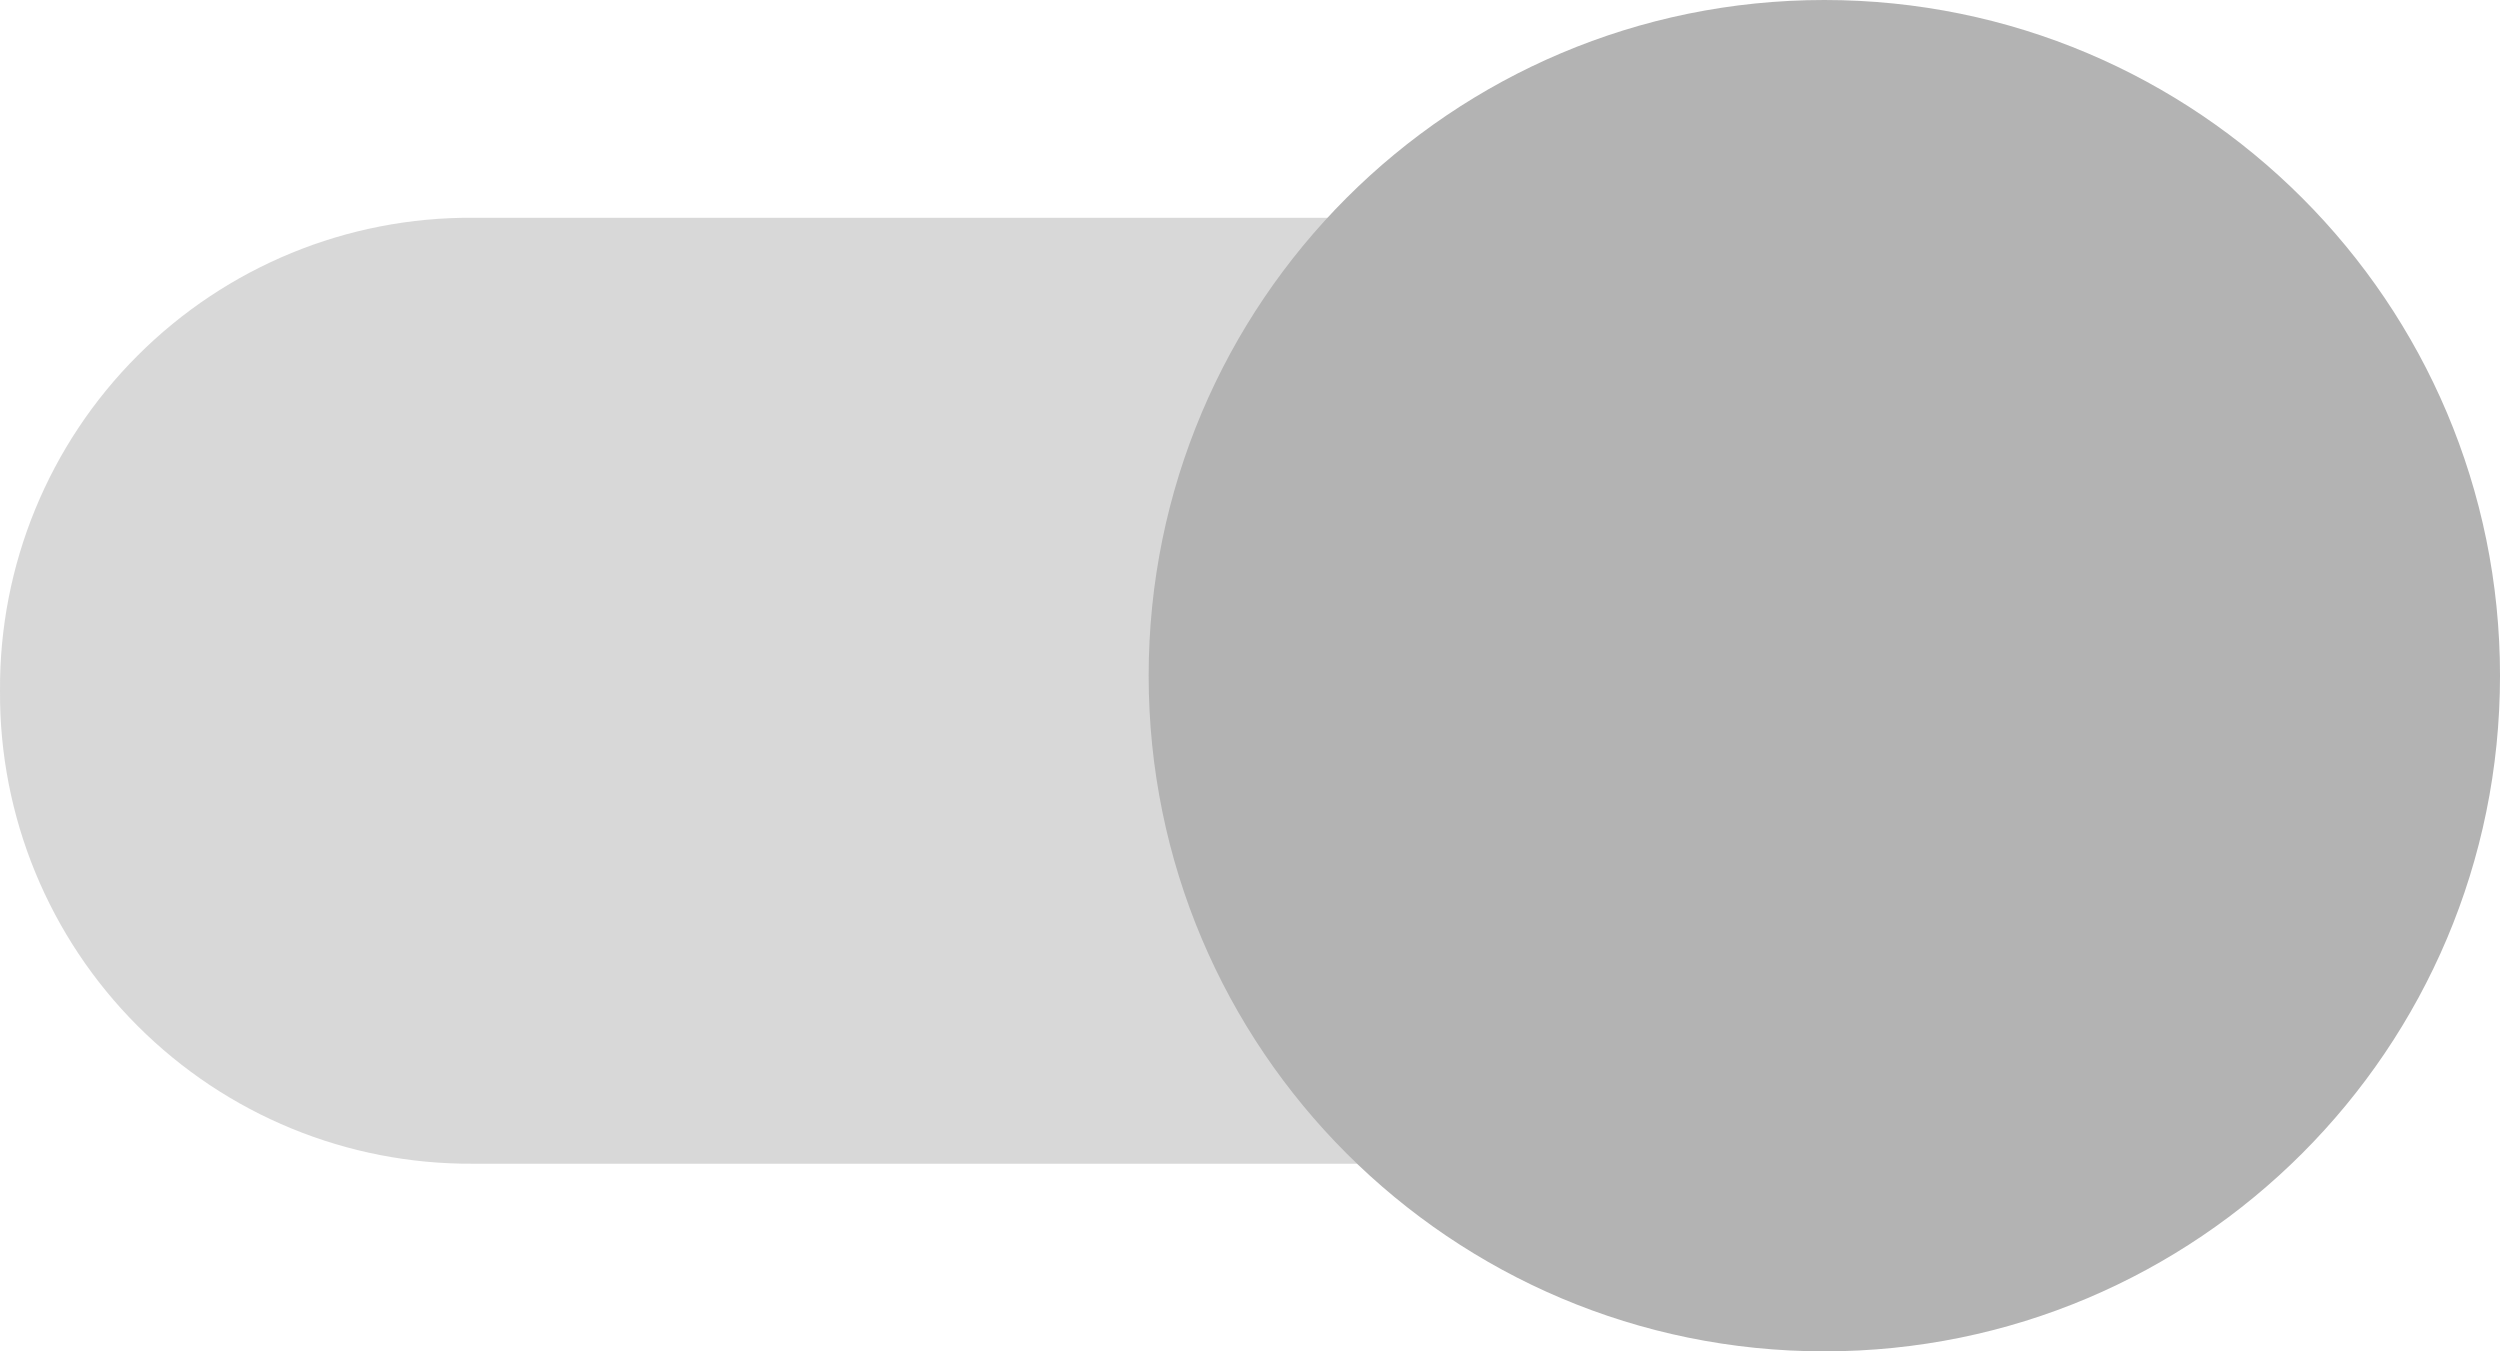 <?xml version="1.0" encoding="UTF-8" standalone="no"?>
<svg
   xmlns:dc="http://purl.org/dc/elements/1.1/"
   xmlns:cc="http://creativecommons.org/ns#"
   xmlns:rdf="http://www.w3.org/1999/02/22-rdf-syntax-ns#"
   xmlns:svg="http://www.w3.org/2000/svg"
   xmlns="http://www.w3.org/2000/svg"
   xmlns:sodipodi="http://sodipodi.sourceforge.net/DTD/sodipodi-0.dtd"
   xmlns:inkscape="http://www.inkscape.org/namespaces/inkscape"
   width="37px"
   height="20px"
   viewBox="0 0 37 20"
   version="1.1"
   id="svg11"
   sodipodi:docname="ic-switch-on-grey.svg"
   inkscape:version="1.0.2-2 (e86c870879, 2021-01-15)"
   inkscape:export-filename="C:\Users\ajh21\Downloads\ICONS TEST\on\ic-switch-on@3x.png"
   inkscape:export-xdpi="288"
   inkscape:export-ydpi="288">
  <defs
     id="defs15" />
  <sodipodi:namedview
     pagecolor="#ffffff"
     bordercolor="#666666"
     borderopacity="1"
     objecttolerance="10"
     gridtolerance="10"
     guidetolerance="10"
     inkscape:pageopacity="0"
     inkscape:pageshadow="2"
     inkscape:window-width="1920"
     inkscape:window-height="1001"
     id="namedview13"
     showgrid="false"
     inkscape:zoom="32.837838"
     inkscape:cx="12.516049"
     inkscape:cy="10"
     inkscape:window-x="-9"
     inkscape:window-y="-9"
     inkscape:window-maximized="1"
     inkscape:current-layer="svg11"
     inkscape:document-rotation="0" />
  <!-- Generator: Sketch 52.2 (67145) - http://www.bohemiancoding.com/sketch -->
  <title
     id="title2">ic-switch-on</title>
  <desc
     id="desc4">Created with Sketch.</desc>
  <g
     id="Page-1"
     stroke="none"
     stroke-width="1"
     fill="none"
     fill-rule="evenodd"
     transform="matrix(1,0,0,1,1.3484731e-4,0)"
     style="fill:#b3b3b3">
    <g
       id="ic-switch-on"
       fill="#105aef"
       style="fill:#b3b3b3">
      <path
         d="m 34,10.223 c 0.012,1.86 -0.722,3.647 -2.038,4.962 C 30.647,16.501 28.86,17.235 27,17.223 H 7 C 5.14,17.235 3.353,16.501 2.038,15.185 0.722,13.87 -0.012,12.083 0,10.223 -0.012,8.363 0.722,6.576 2.038,5.261 3.353,3.945 5.14,3.211 7,3.223 H 27 C 28.86,3.211 30.647,3.945 31.962,5.261 33.278,6.576 34.012,8.363 34,10.223 Z"
         id="switch_path"
         opacity="0.5"
         style="fill:#b3b3b3" />
      <g
         id="Group"
         transform="translate(17)"
         style="fill:#b3b3b3">
        <path
           d="M 10,0 C 15.523,0 20,4.477 20,10 20,15.523 15.523,20 10,20 4.477,20 0,15.523 0,10 0,4.477 4.477,0 10,0 Z"
           id="switch_button-2"
           style="fill:#b3b3b3" />
      </g>
    </g>
  </g>
</svg>
